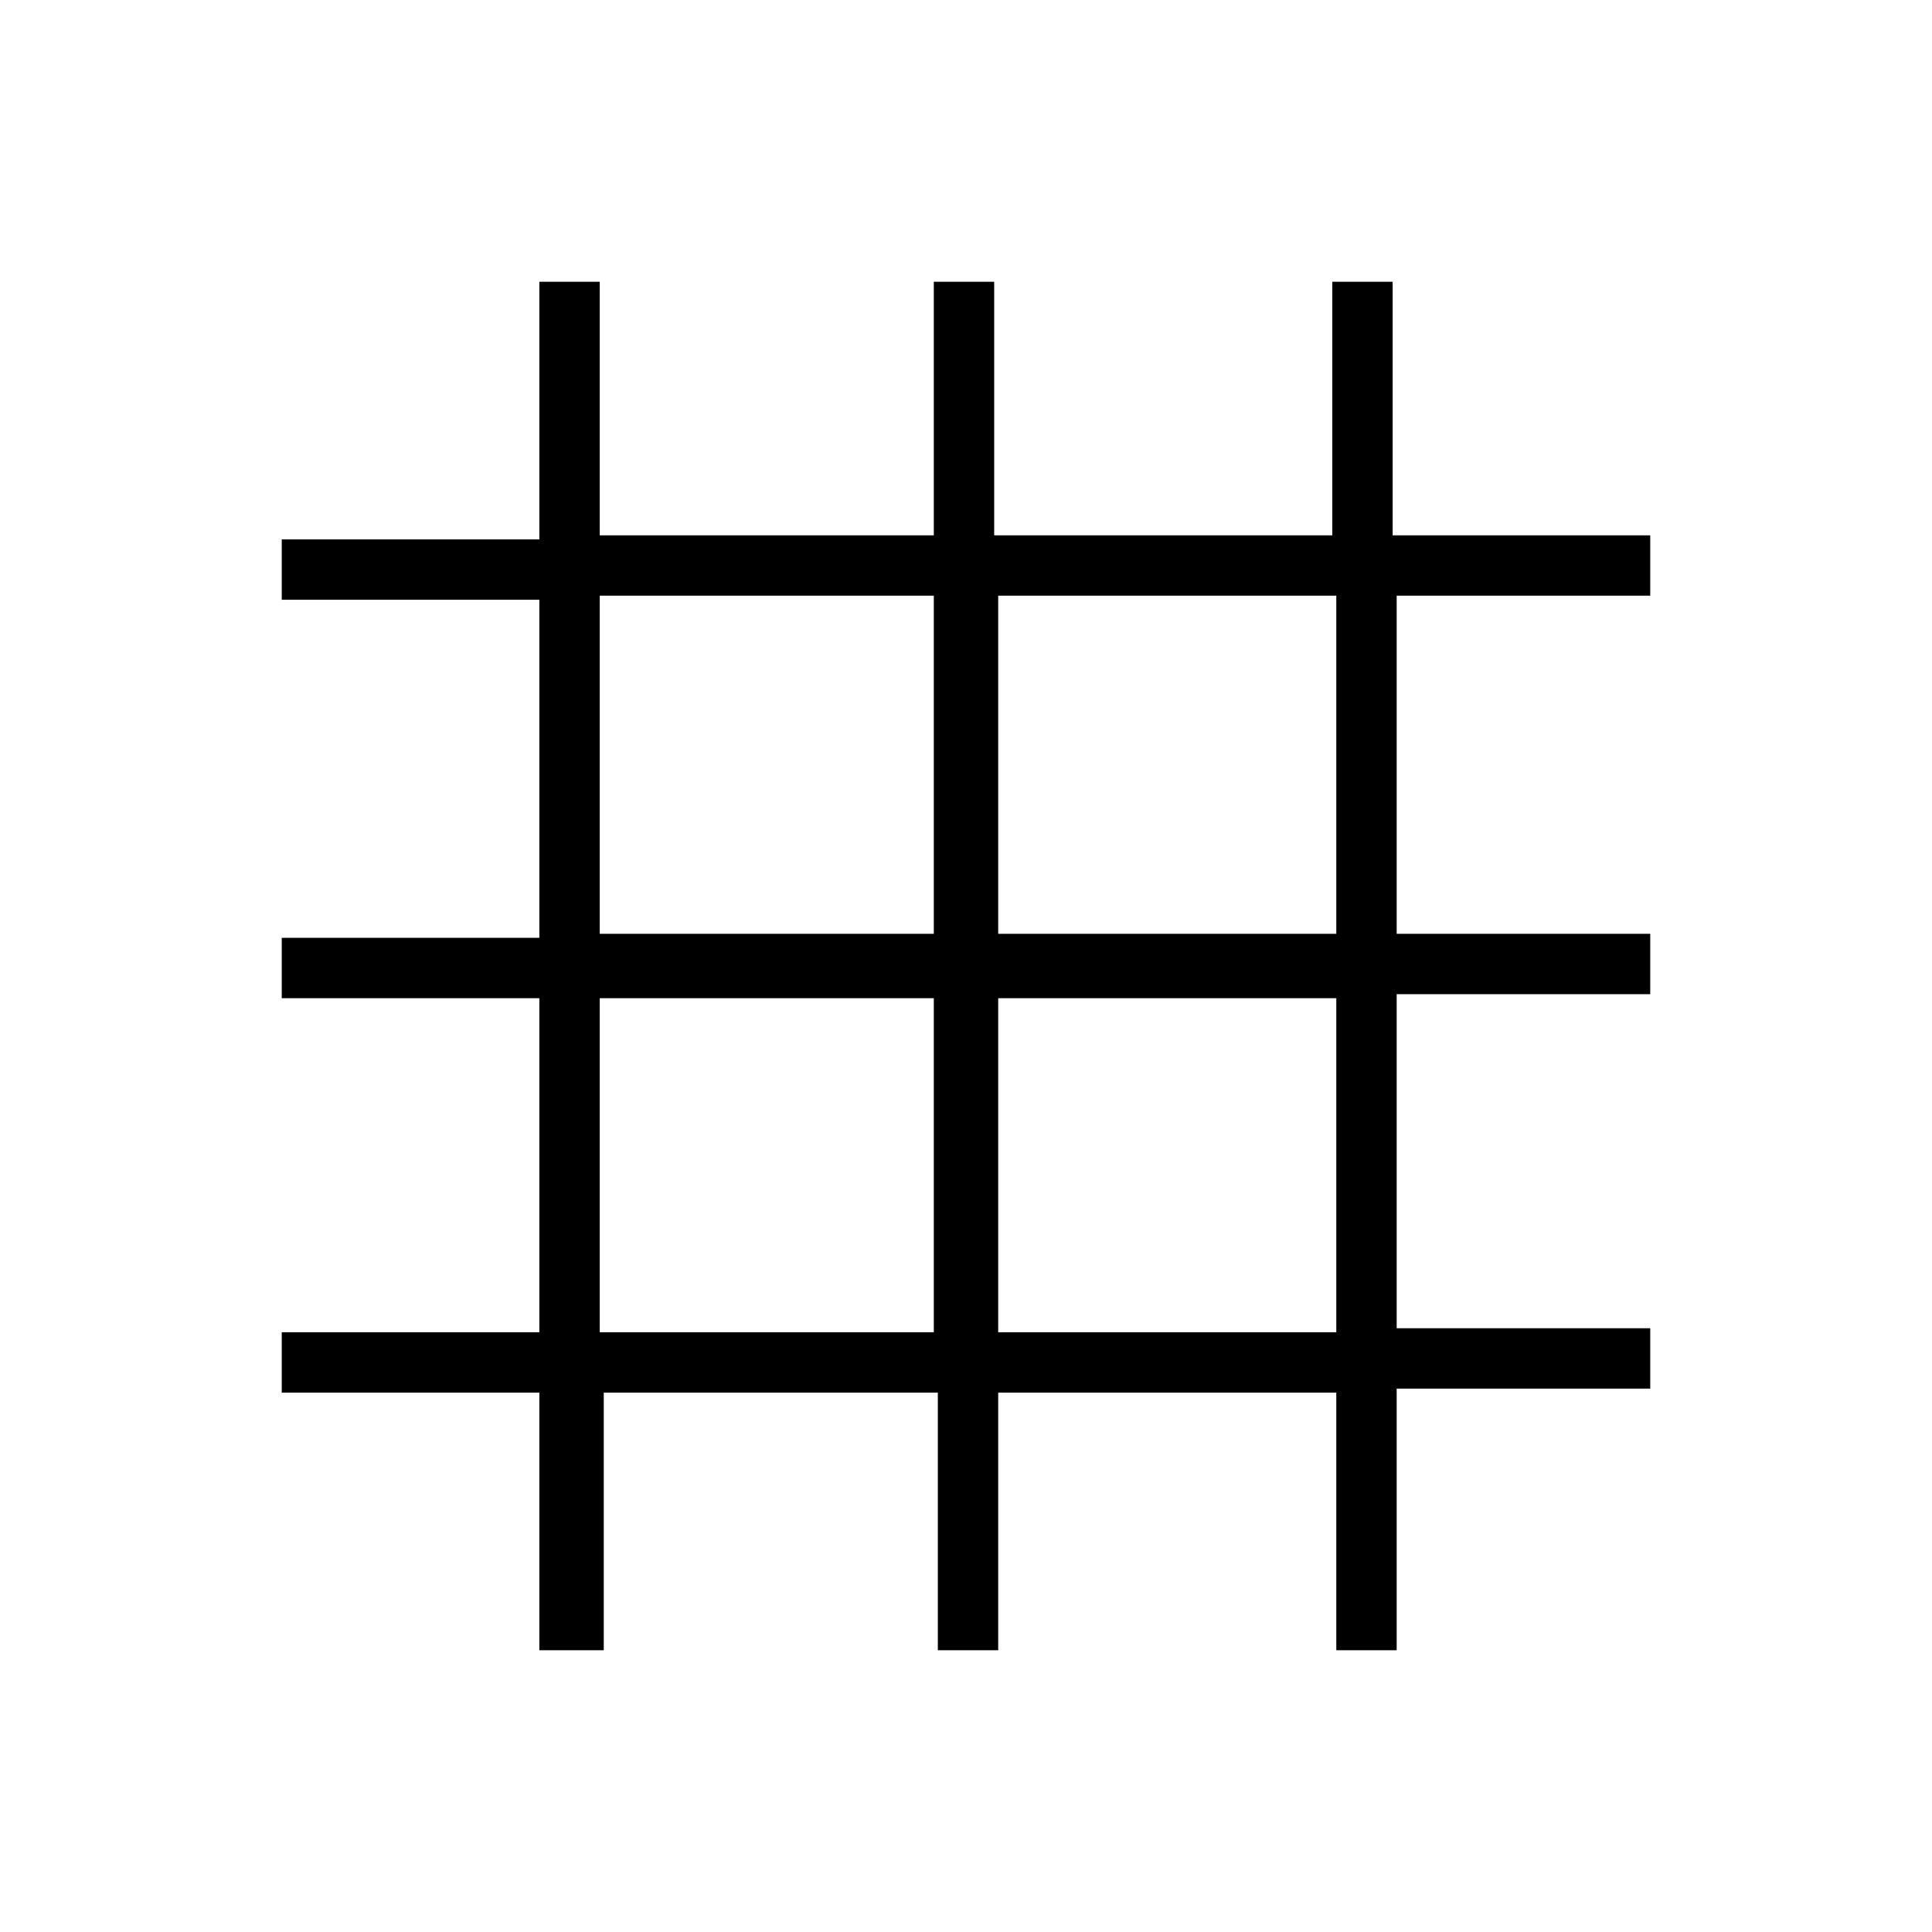 <?xml version="1.0" encoding="utf-8"?>
<!-- Generator: Adobe Illustrator 26.3.1, SVG Export Plug-In . SVG Version: 6.00 Build 0)  -->
<svg version="1.1" id="Слой_1" xmlns="http://www.w3.org/2000/svg" xmlns:xlink="http://www.w3.org/1999/xlink" x="0px" y="0px"
	 viewBox="0 0 48 48" style="enable-background:new 0 0 48 48;" xml:space="preserve">
<path d="M13.4,41v-6.4H7v-1.5h6.4v-8.3H7v-1.5h6.4v-8.4H7v-1.5h6.4V7h1.5v6.3h8.3V7h1.5v6.3h8.4V7h1.5v6.3H41v1.5h-6.3v8.4H41v1.5
	h-6.3V33H41v1.5h-6.3V41h-1.5v-6.4h-8.4V41h-1.5v-6.4H15V41H13.4z M14.9,33.1h8.3v-8.3h-8.3C14.9,24.8,14.9,33.1,14.9,33.1z
	 M24.8,33.1h8.4v-8.3h-8.4C24.8,24.8,24.8,33.1,24.8,33.1z M14.9,23.2h8.3v-8.4h-8.3C14.9,14.9,14.9,23.2,14.9,23.2z M24.8,23.2h8.4
	v-8.4h-8.4C24.8,14.8,24.8,23.2,24.8,23.2z"/>
</svg>
